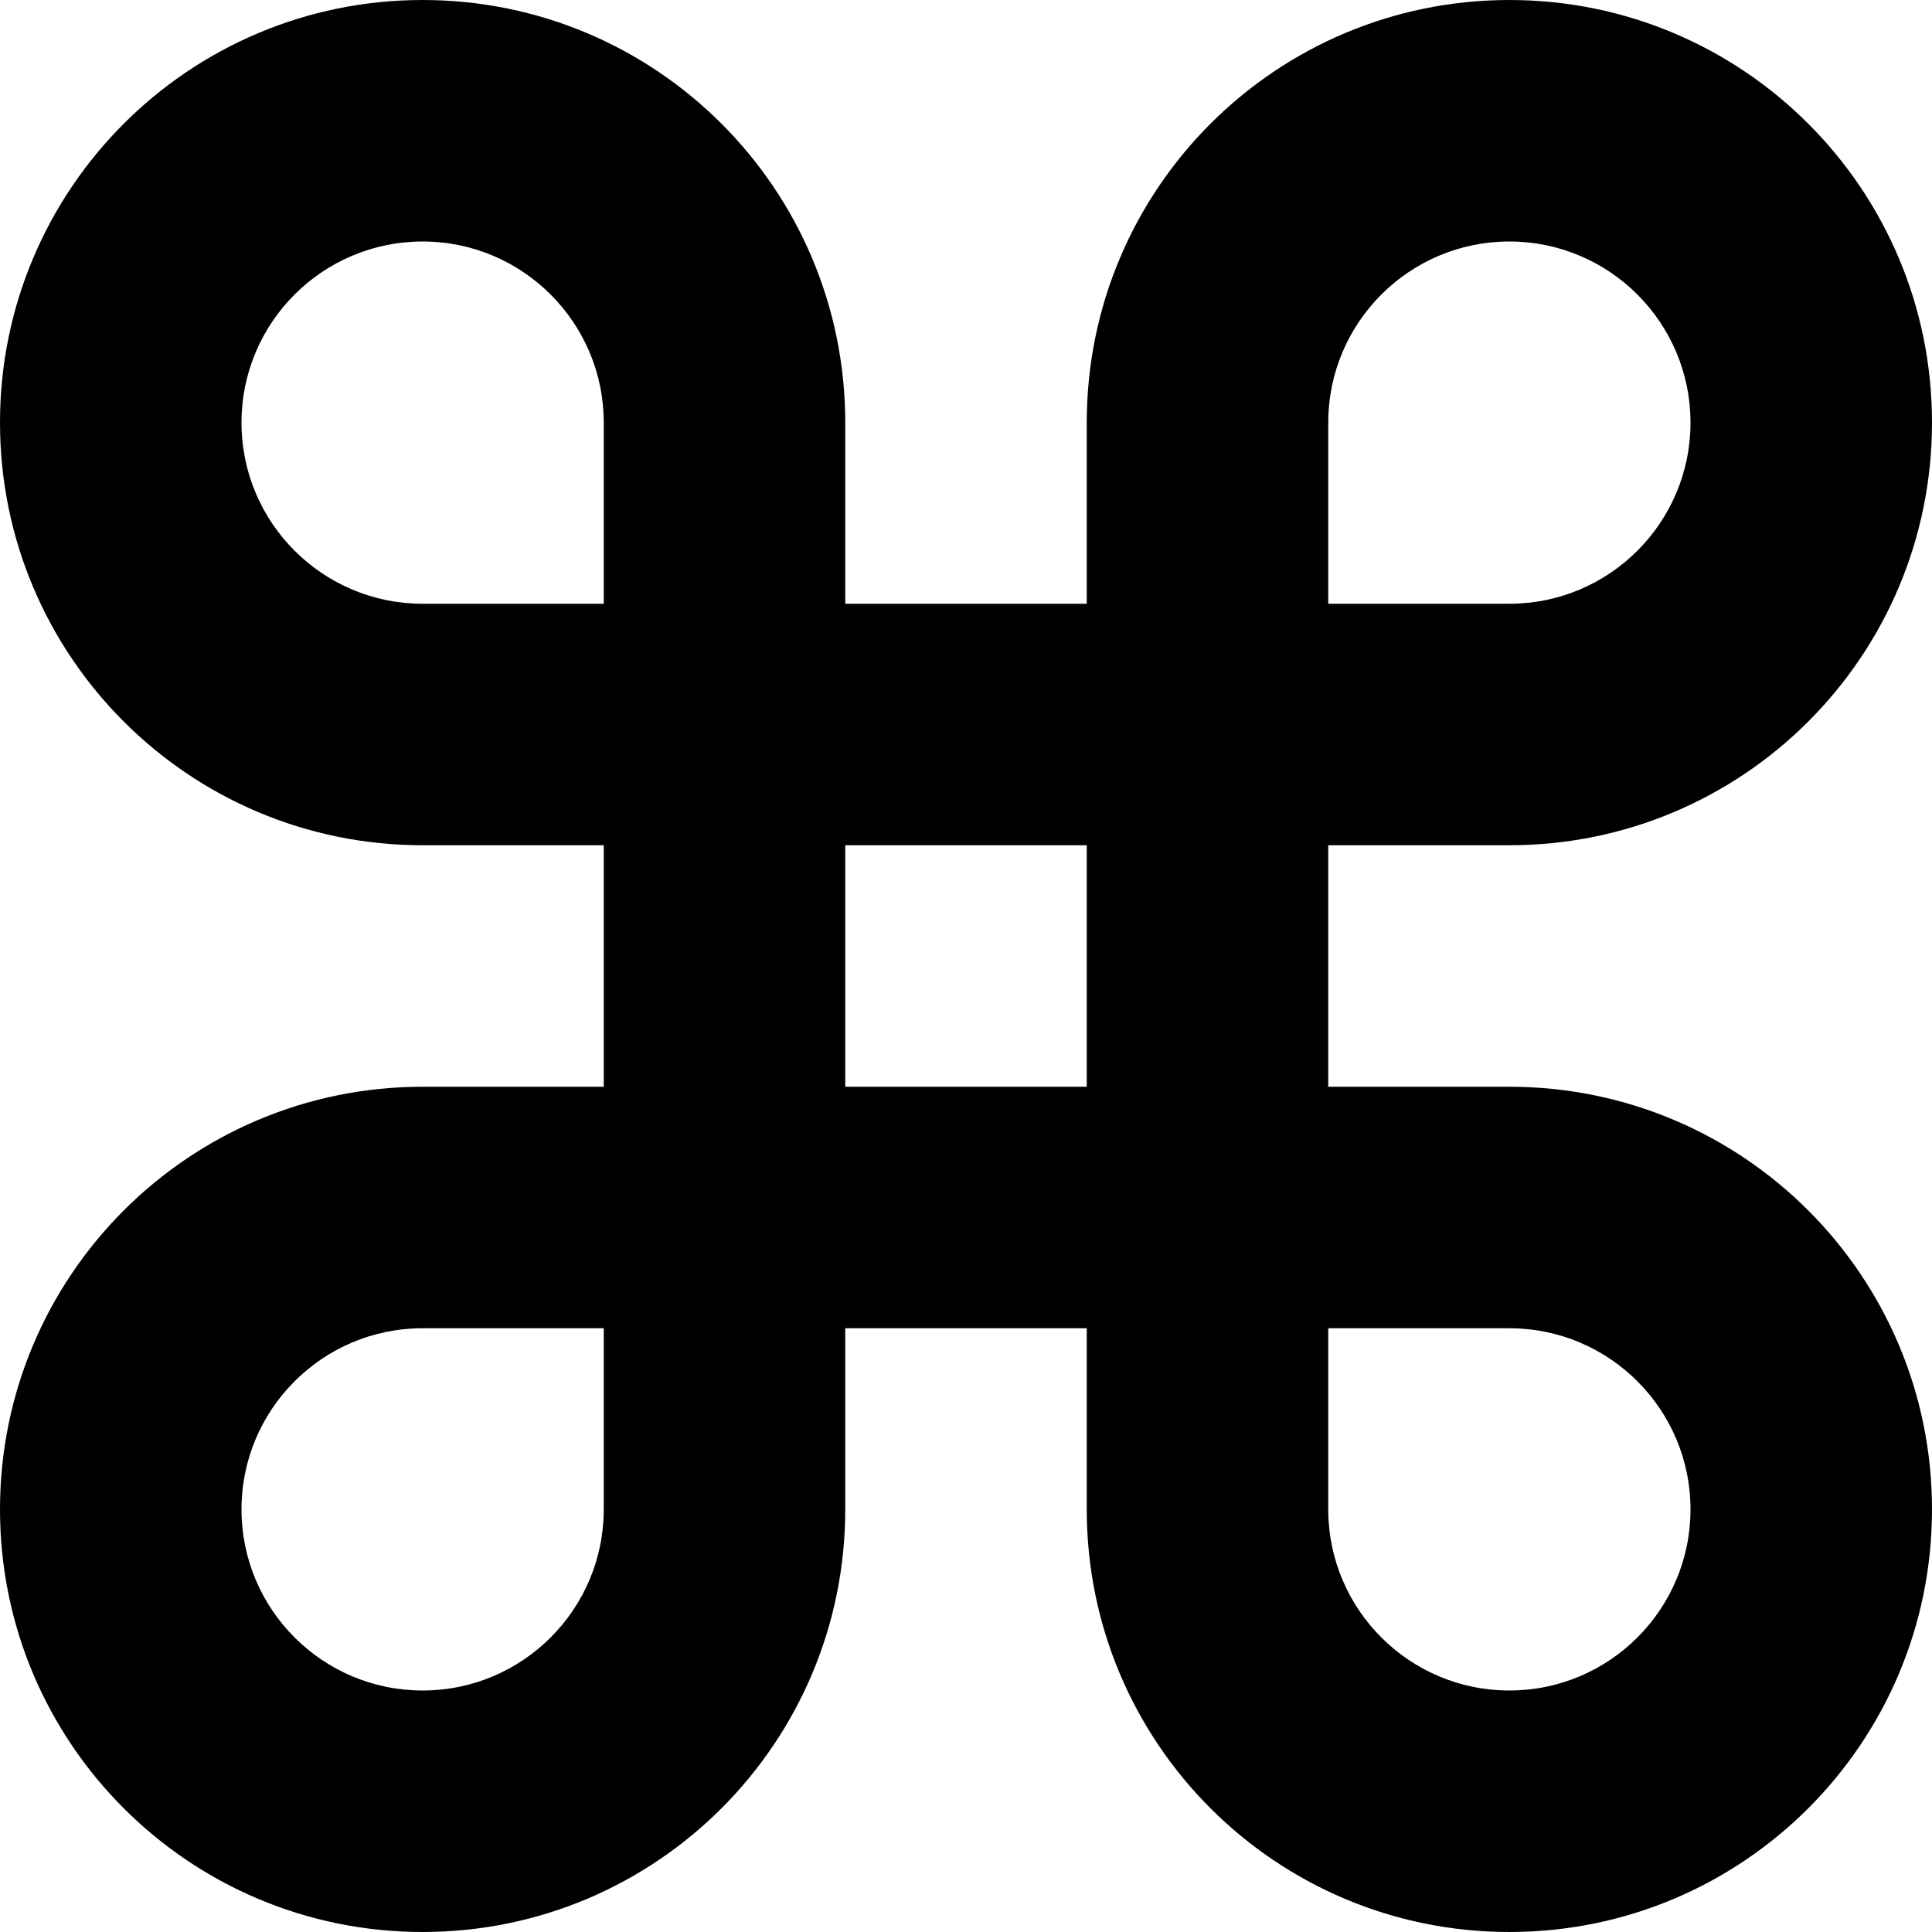 <svg xmlns="http://www.w3.org/2000/svg" viewBox="0 0 512 512"><!--! Font Awesome Pro 7.1.0 by @fontawesome - https://fontawesome.com License - https://fontawesome.com/license (Commercial License) Copyright 2025 Fonticons, Inc. --><path fill="currentColor" d="M64 112c0 26.5 21.5 48 48 48l48 0 0-48c0-26.5-21.5-48-48-48S64 85.5 64 112zm160 0l0 48 64 0 0-48C288 50.1 338.1 0 400 0s112 50.1 112 112-50.1 112-112 112l-48 0 0 64 48 0c61.9 0 112 50.1 112 112s-50.1 112-112 112-112-50.1-112-112l0-48-64 0 0 48c0 61.9-50.1 112-112 112S0 461.9 0 400 50.1 288 112 288l48 0 0-64-48 0C50.1 224 0 173.9 0 112S50.1 0 112 0 224 50.1 224 112zm32 176l32 0 0-64-64 0 0 64 32 0zM112 352c-26.5 0-48 21.5-48 48s21.5 48 48 48 48-21.5 48-48l0-48-48 0zM448 112c0-26.5-21.5-48-48-48s-48 21.5-48 48l0 48 48 0c26.5 0 48-21.5 48-48zM400 352l-48 0 0 48c0 26.5 21.5 48 48 48s48-21.5 48-48-21.5-48-48-48z"/></svg>